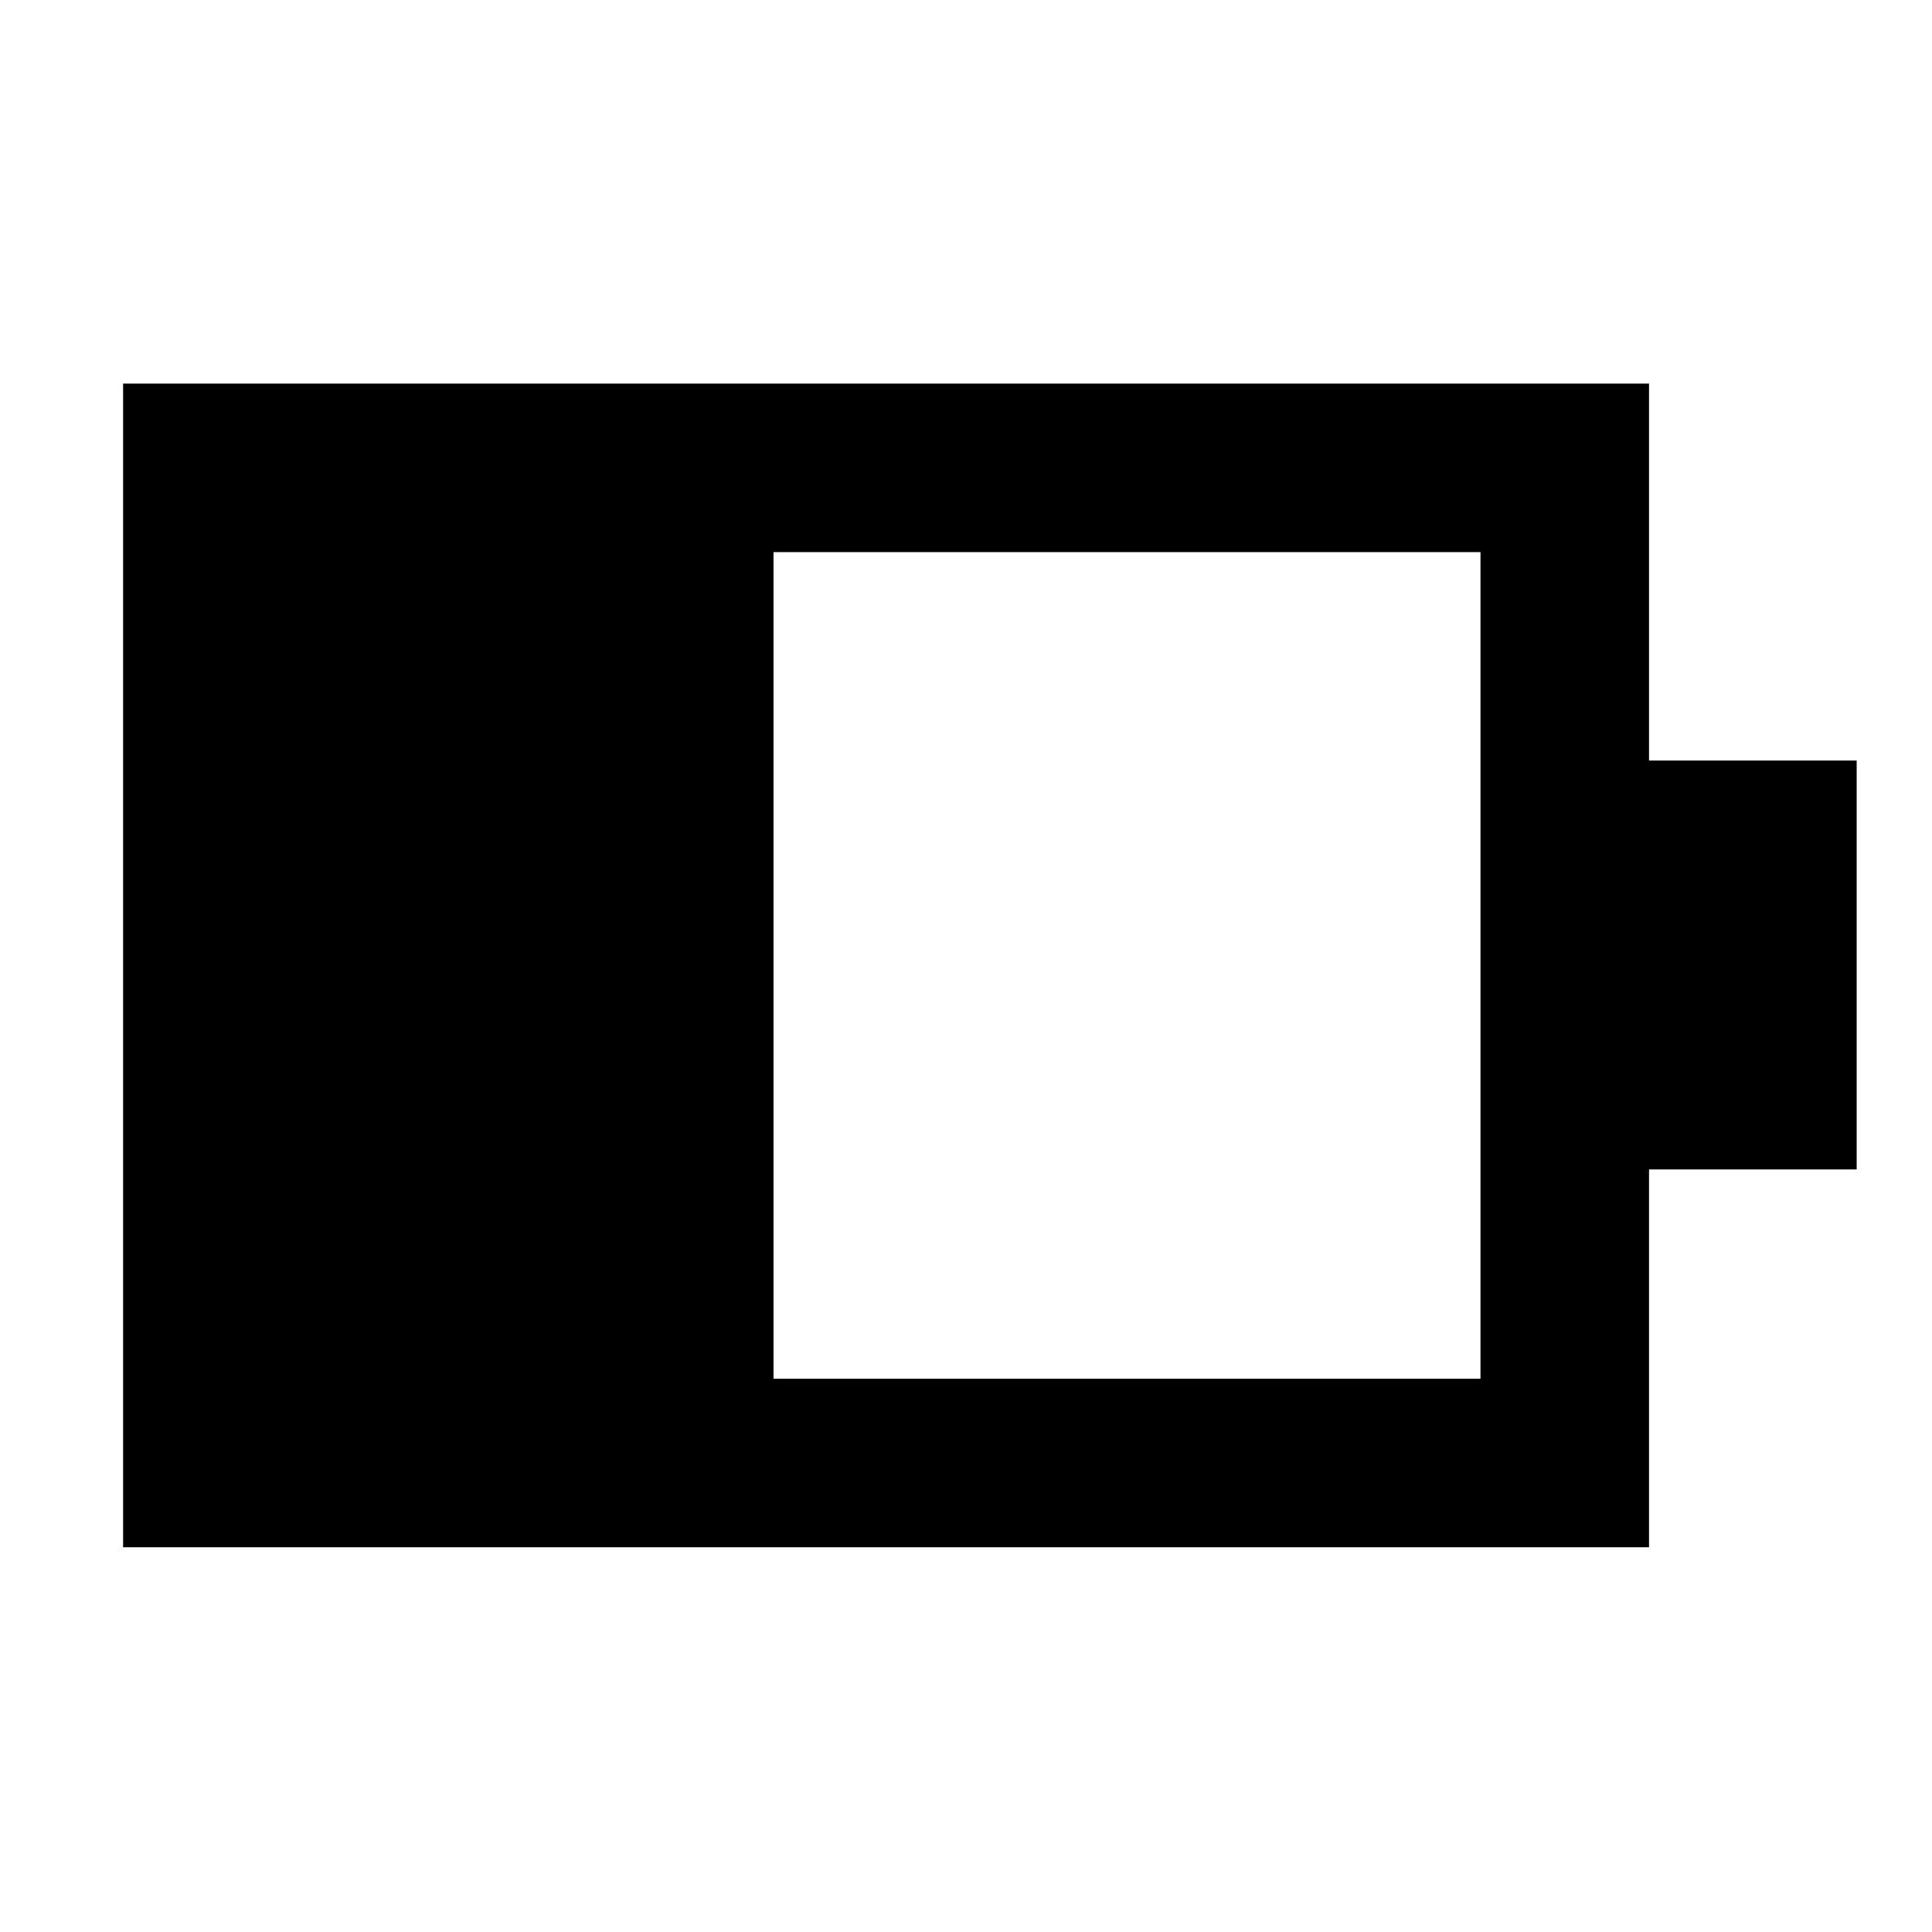 <svg xmlns="http://www.w3.org/2000/svg" height="48" viewBox="0 -960 960 960" width="48"><path d="M384.35-274.91h351.3v-410.74h-351.3v410.74ZM61.17-191.17v-578.22h758.22v187.3h103.18v203.18H819.39v187.74H61.17Z"/></svg>
